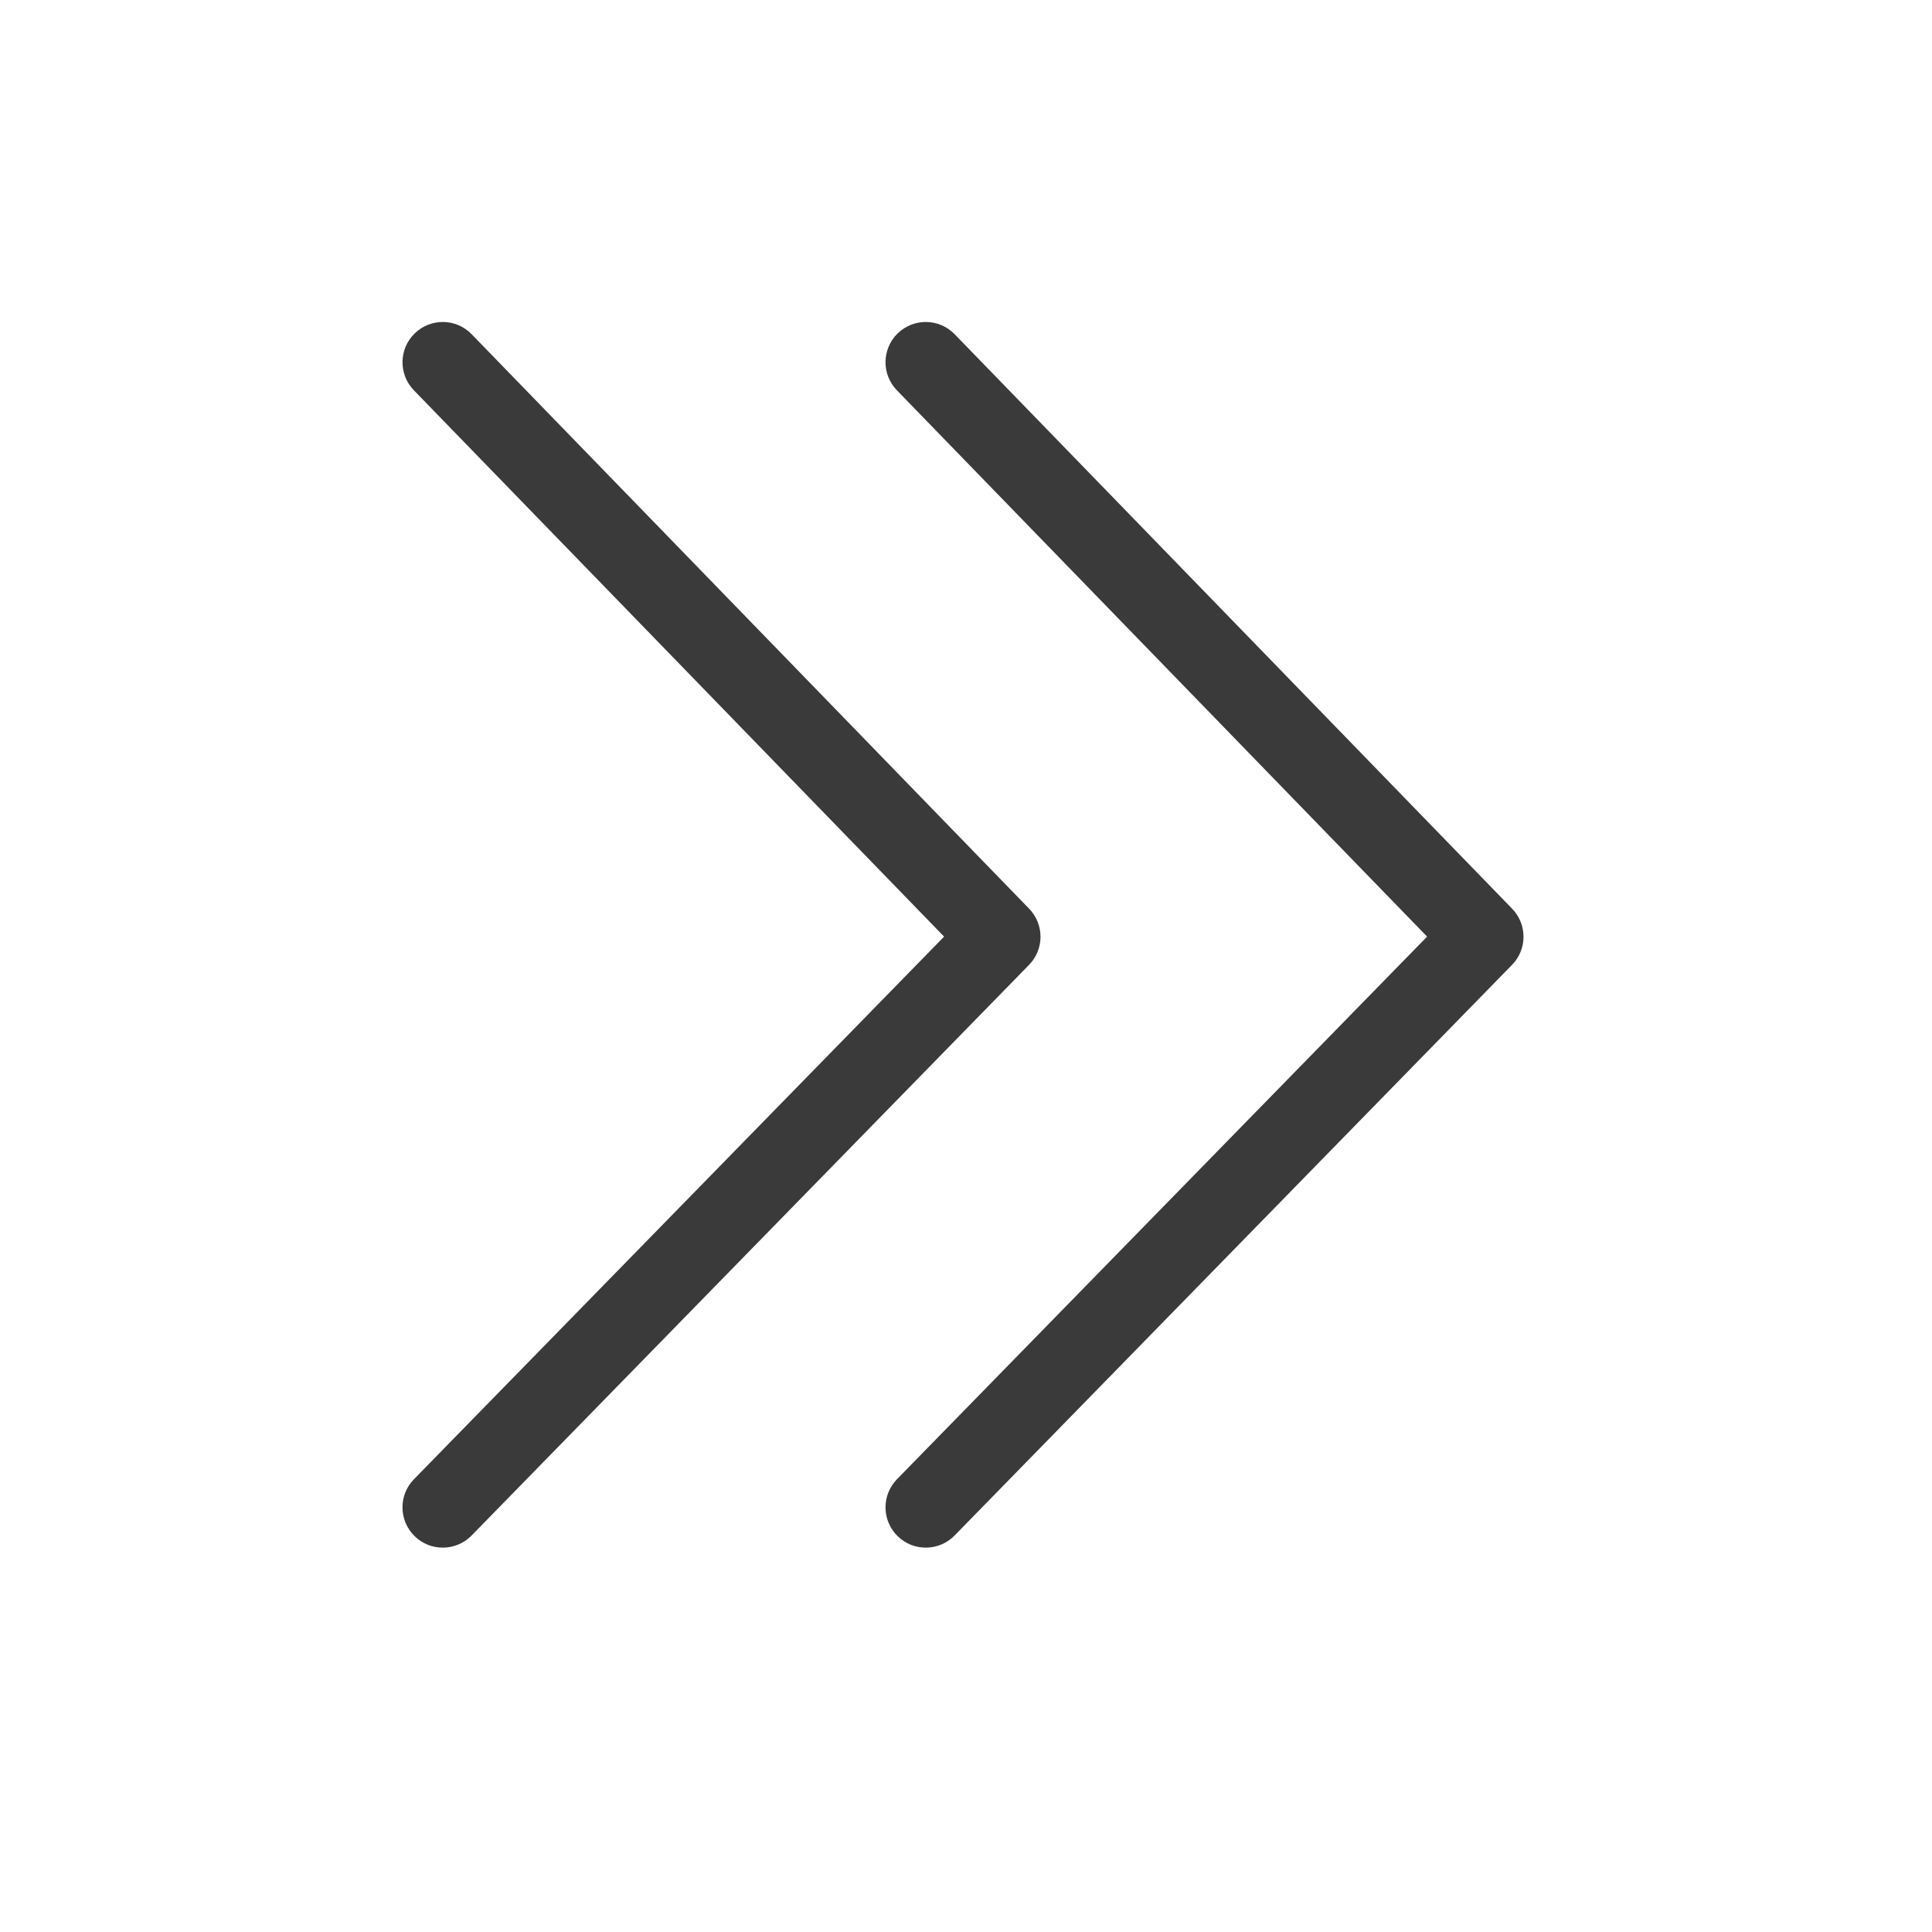 <svg width="24" height="24" viewBox="0 0 24 24" fill="none" xmlns="http://www.w3.org/2000/svg">
<path fill-rule="evenodd" clip-rule="evenodd" d="M11.152 4.141C10.954 4.333 10.949 4.65 11.141 4.848L17.728 11.635L11.142 18.376C10.95 18.573 10.953 18.89 11.151 19.083C11.348 19.276 11.665 19.272 11.858 19.075L18.783 11.986C18.973 11.792 18.973 11.483 18.784 11.288L11.859 4.152C11.667 3.953 11.35 3.949 11.152 4.141ZM5.152 4.141C4.954 4.333 4.949 4.65 5.141 4.848L11.728 11.635L5.142 18.376C4.949 18.573 4.953 18.89 5.151 19.083C5.348 19.276 5.665 19.272 5.858 19.075L12.783 11.986C12.973 11.792 12.973 11.483 12.784 11.288L5.859 4.152C5.667 3.953 5.35 3.949 5.152 4.141Z" fill="#3A3A3A"/>
</svg>
